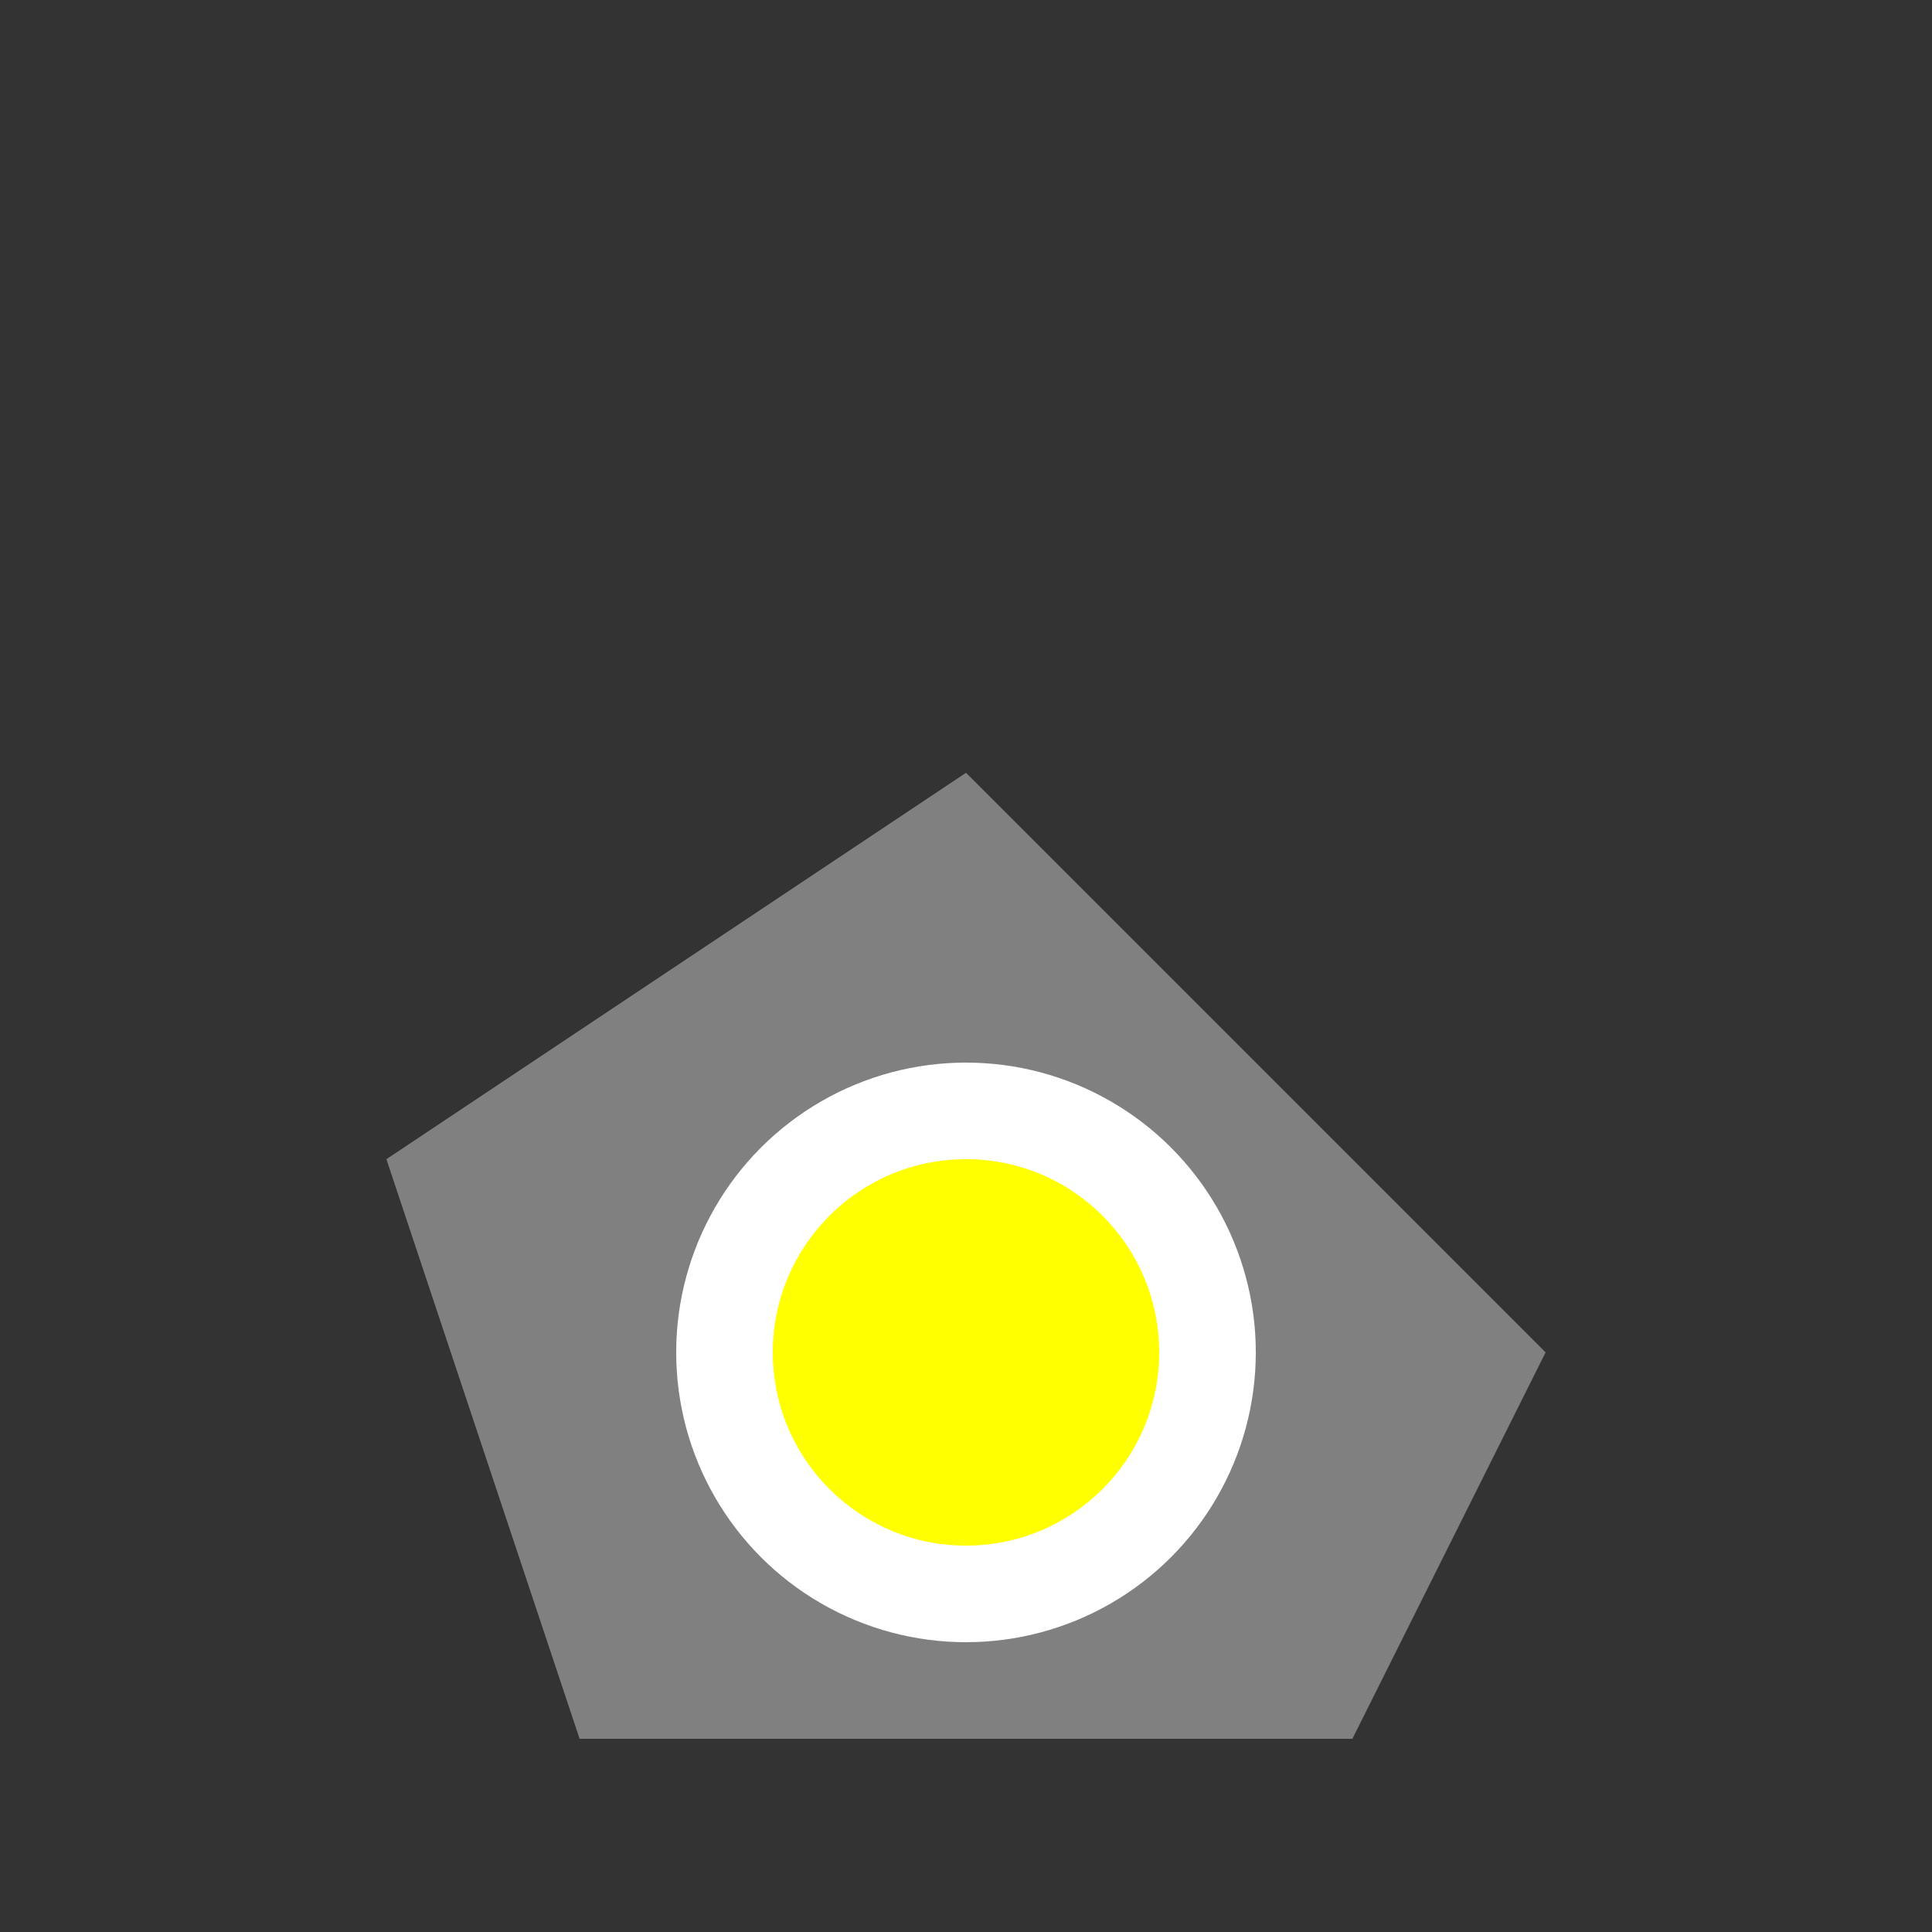 <svg xmlns="http://www.w3.org/2000/svg" viewBox="0 0 100 100">
    <rect x="0" y="0" width="100" height="100" fill="#333333" stroke="none"/>
    <defs>
        <path id="rock" d="M30,90 70,90 80,70 50,40 20,60 Z" />
        <g id="coal">
            <path d="M0,-15 15,0 0,15 -15,0 Z" fill="white" />
            <path d="M0,-10 10,0 0,10 -10,0 Z" fill="black" />

        </g>
        <g id="gold">
            <circle r="15" fill="white" />
            <circle r="10" fill="yellow" />
        </g>
        <g id="iron">
            <rect width="25" height="25" fill="white" x="-12.5" y="-12.5" />
            <rect width="15" height="15" fill="gray" x="-7.5" y="-7.5" />
        </g>
    </defs>
    <use href="#rock" fill="gray" />
    <use href="#gold" x="50" y="70" />
</svg>